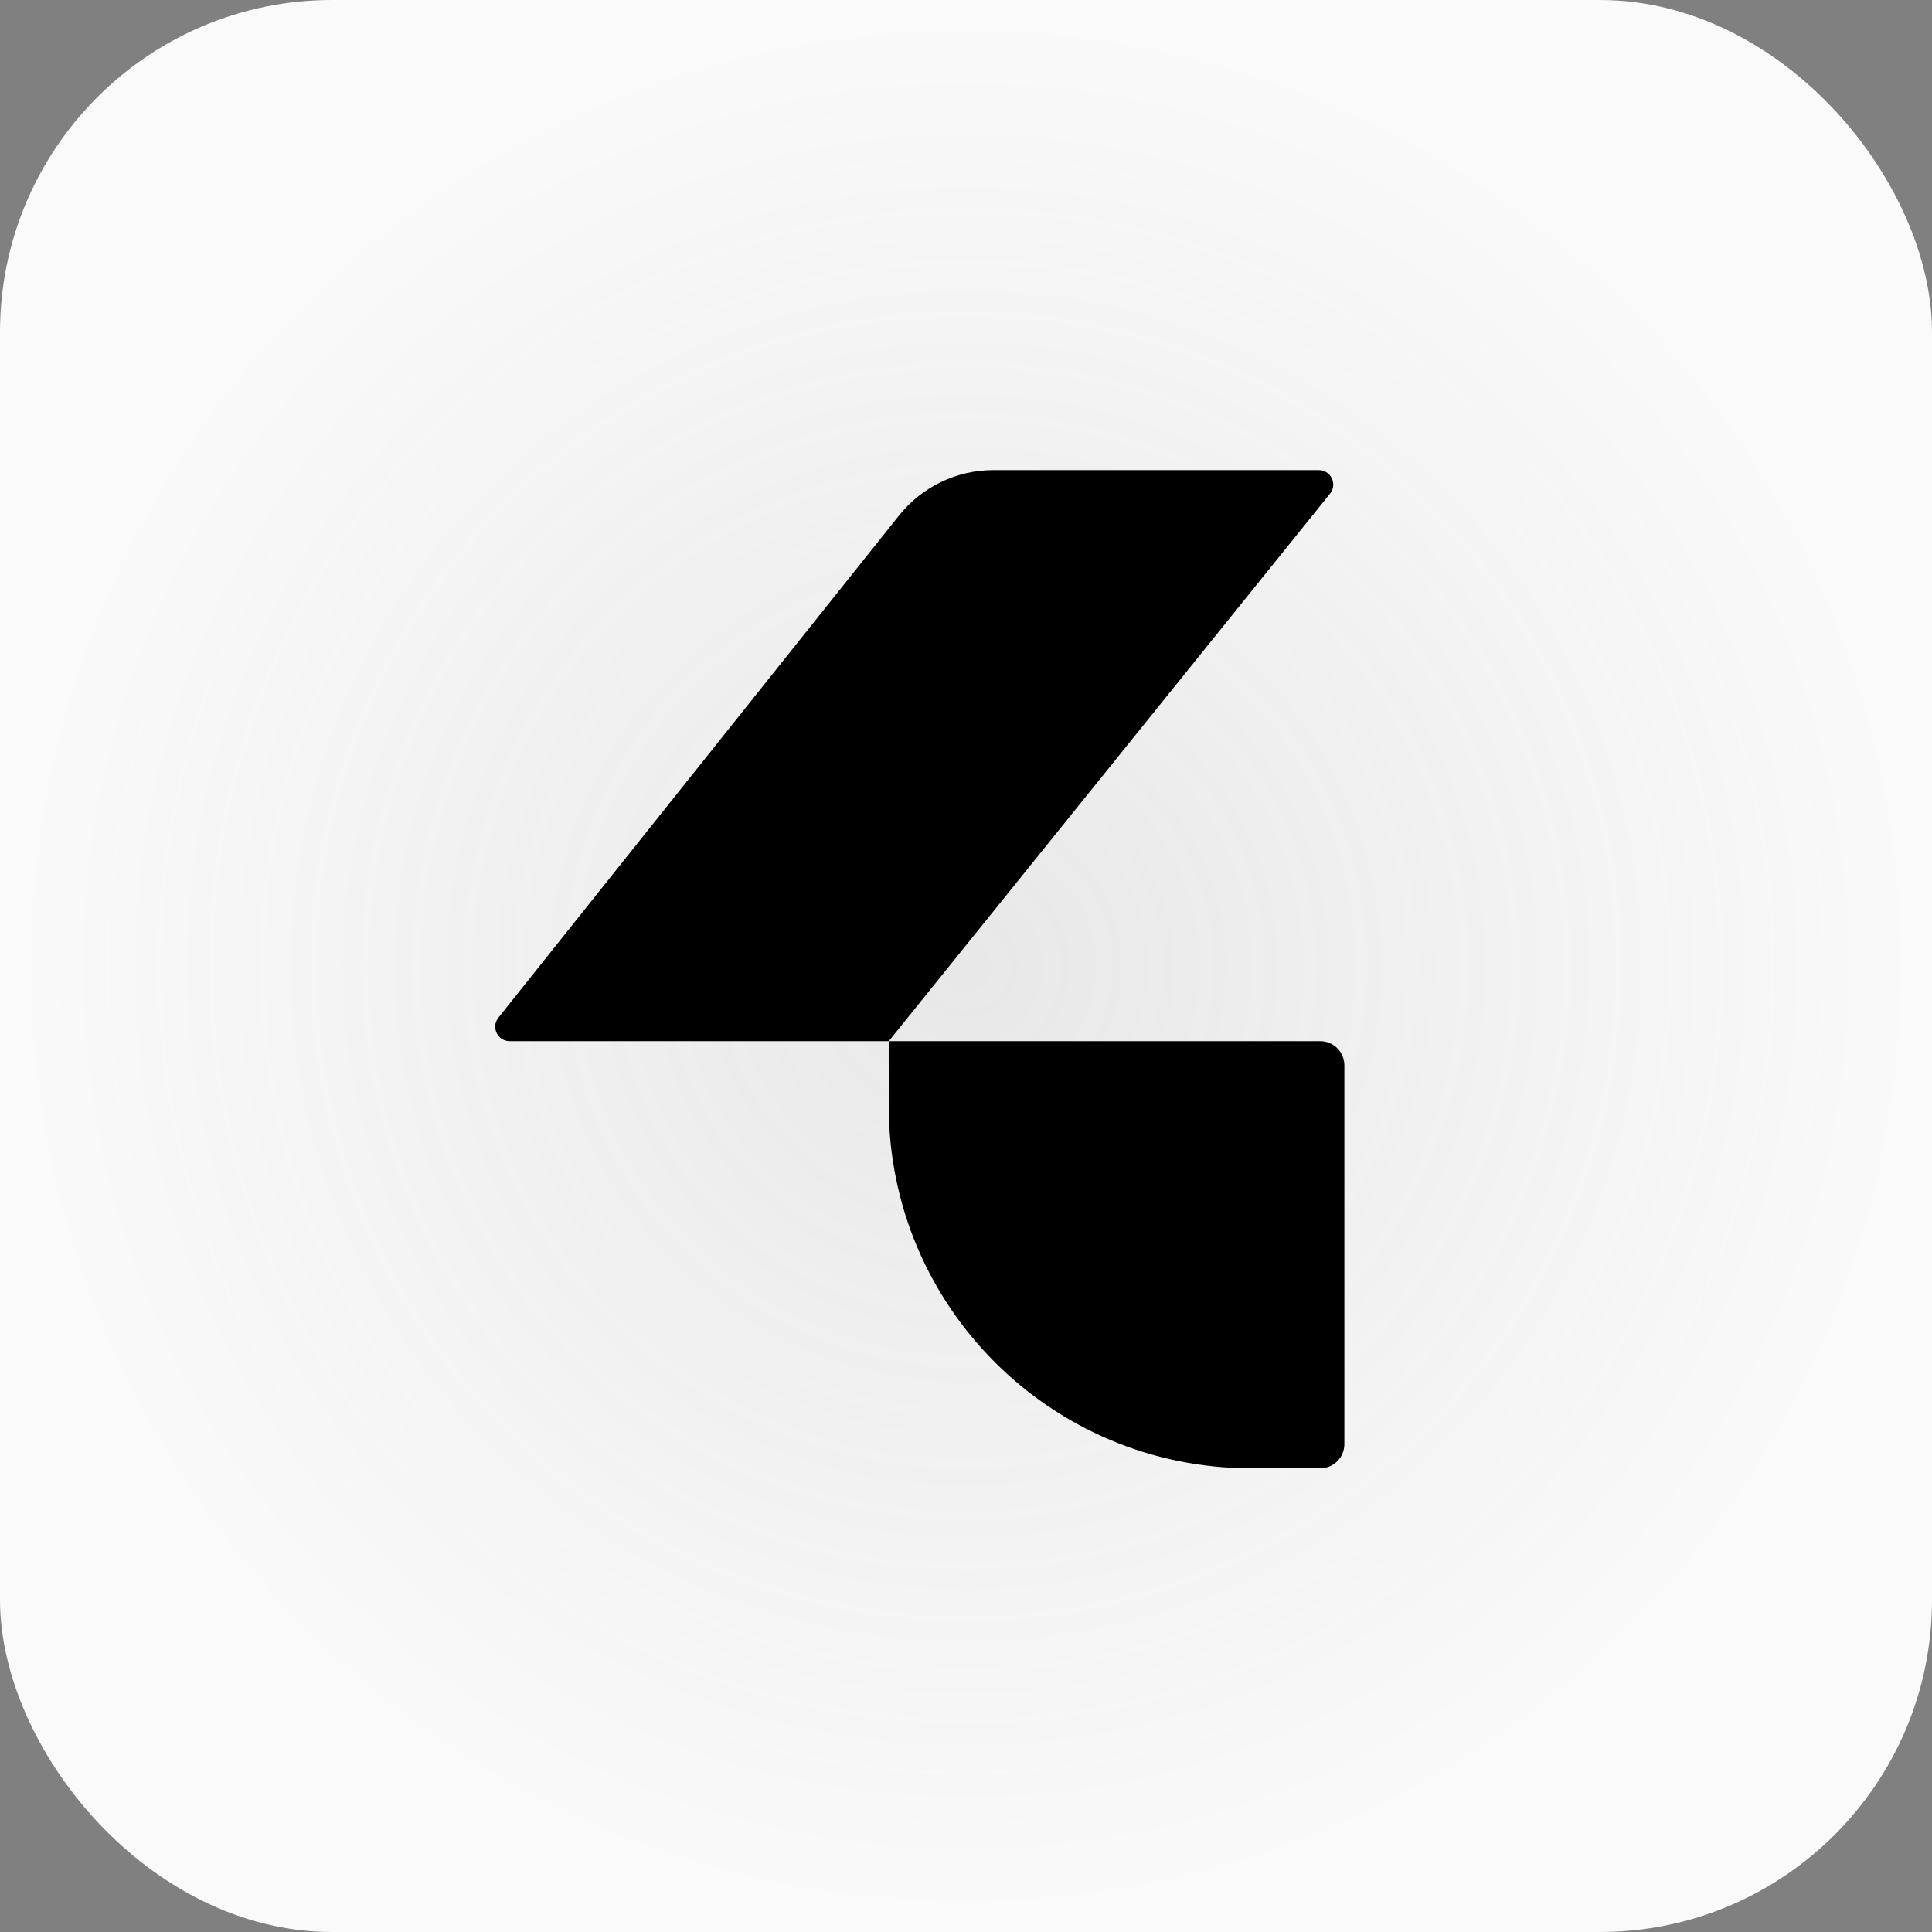 <svg width="1600" height="1600" viewBox="0 0 1600 1600" fill="none" xmlns="http://www.w3.org/2000/svg">
<rect x="0" y="0" width="1600" height="1600" fill="#808080" stroke="none"/>
<rect width="1600" height="1600" rx="275" fill="url(#paint0_radial_133_317)"/>
<path d="M736.024 862.258L1101.46 408.859C1107.79 401.008 1102.2 389.328 1092.12 389.328H822.67C792.245 389.328 763.476 403.179 744.501 426.961L412.745 842.774C406.475 850.634 412.071 862.258 422.126 862.258H736.024Z" fill="black"/>
<path d="M1113.35 882.258C1113.35 871.213 1104.4 862.258 1093.35 862.258H736.024V915.995C736.024 1081.68 870.338 1215.99 1036.02 1215.99H1093.35C1104.4 1215.99 1113.35 1207.04 1113.35 1195.99V882.258Z" fill="black"/>
<defs>
<radialGradient id="paint0_radial_133_317" cx="0" cy="0" r="1" gradientUnits="userSpaceOnUse" gradientTransform="translate(800 800) rotate(90) scale(800)">
<stop stop-color="#FAFAFA" stop-opacity="0.85"/>
<stop offset="1" stop-color="#FAFAFA"/>
</radialGradient>
</defs>
</svg>
